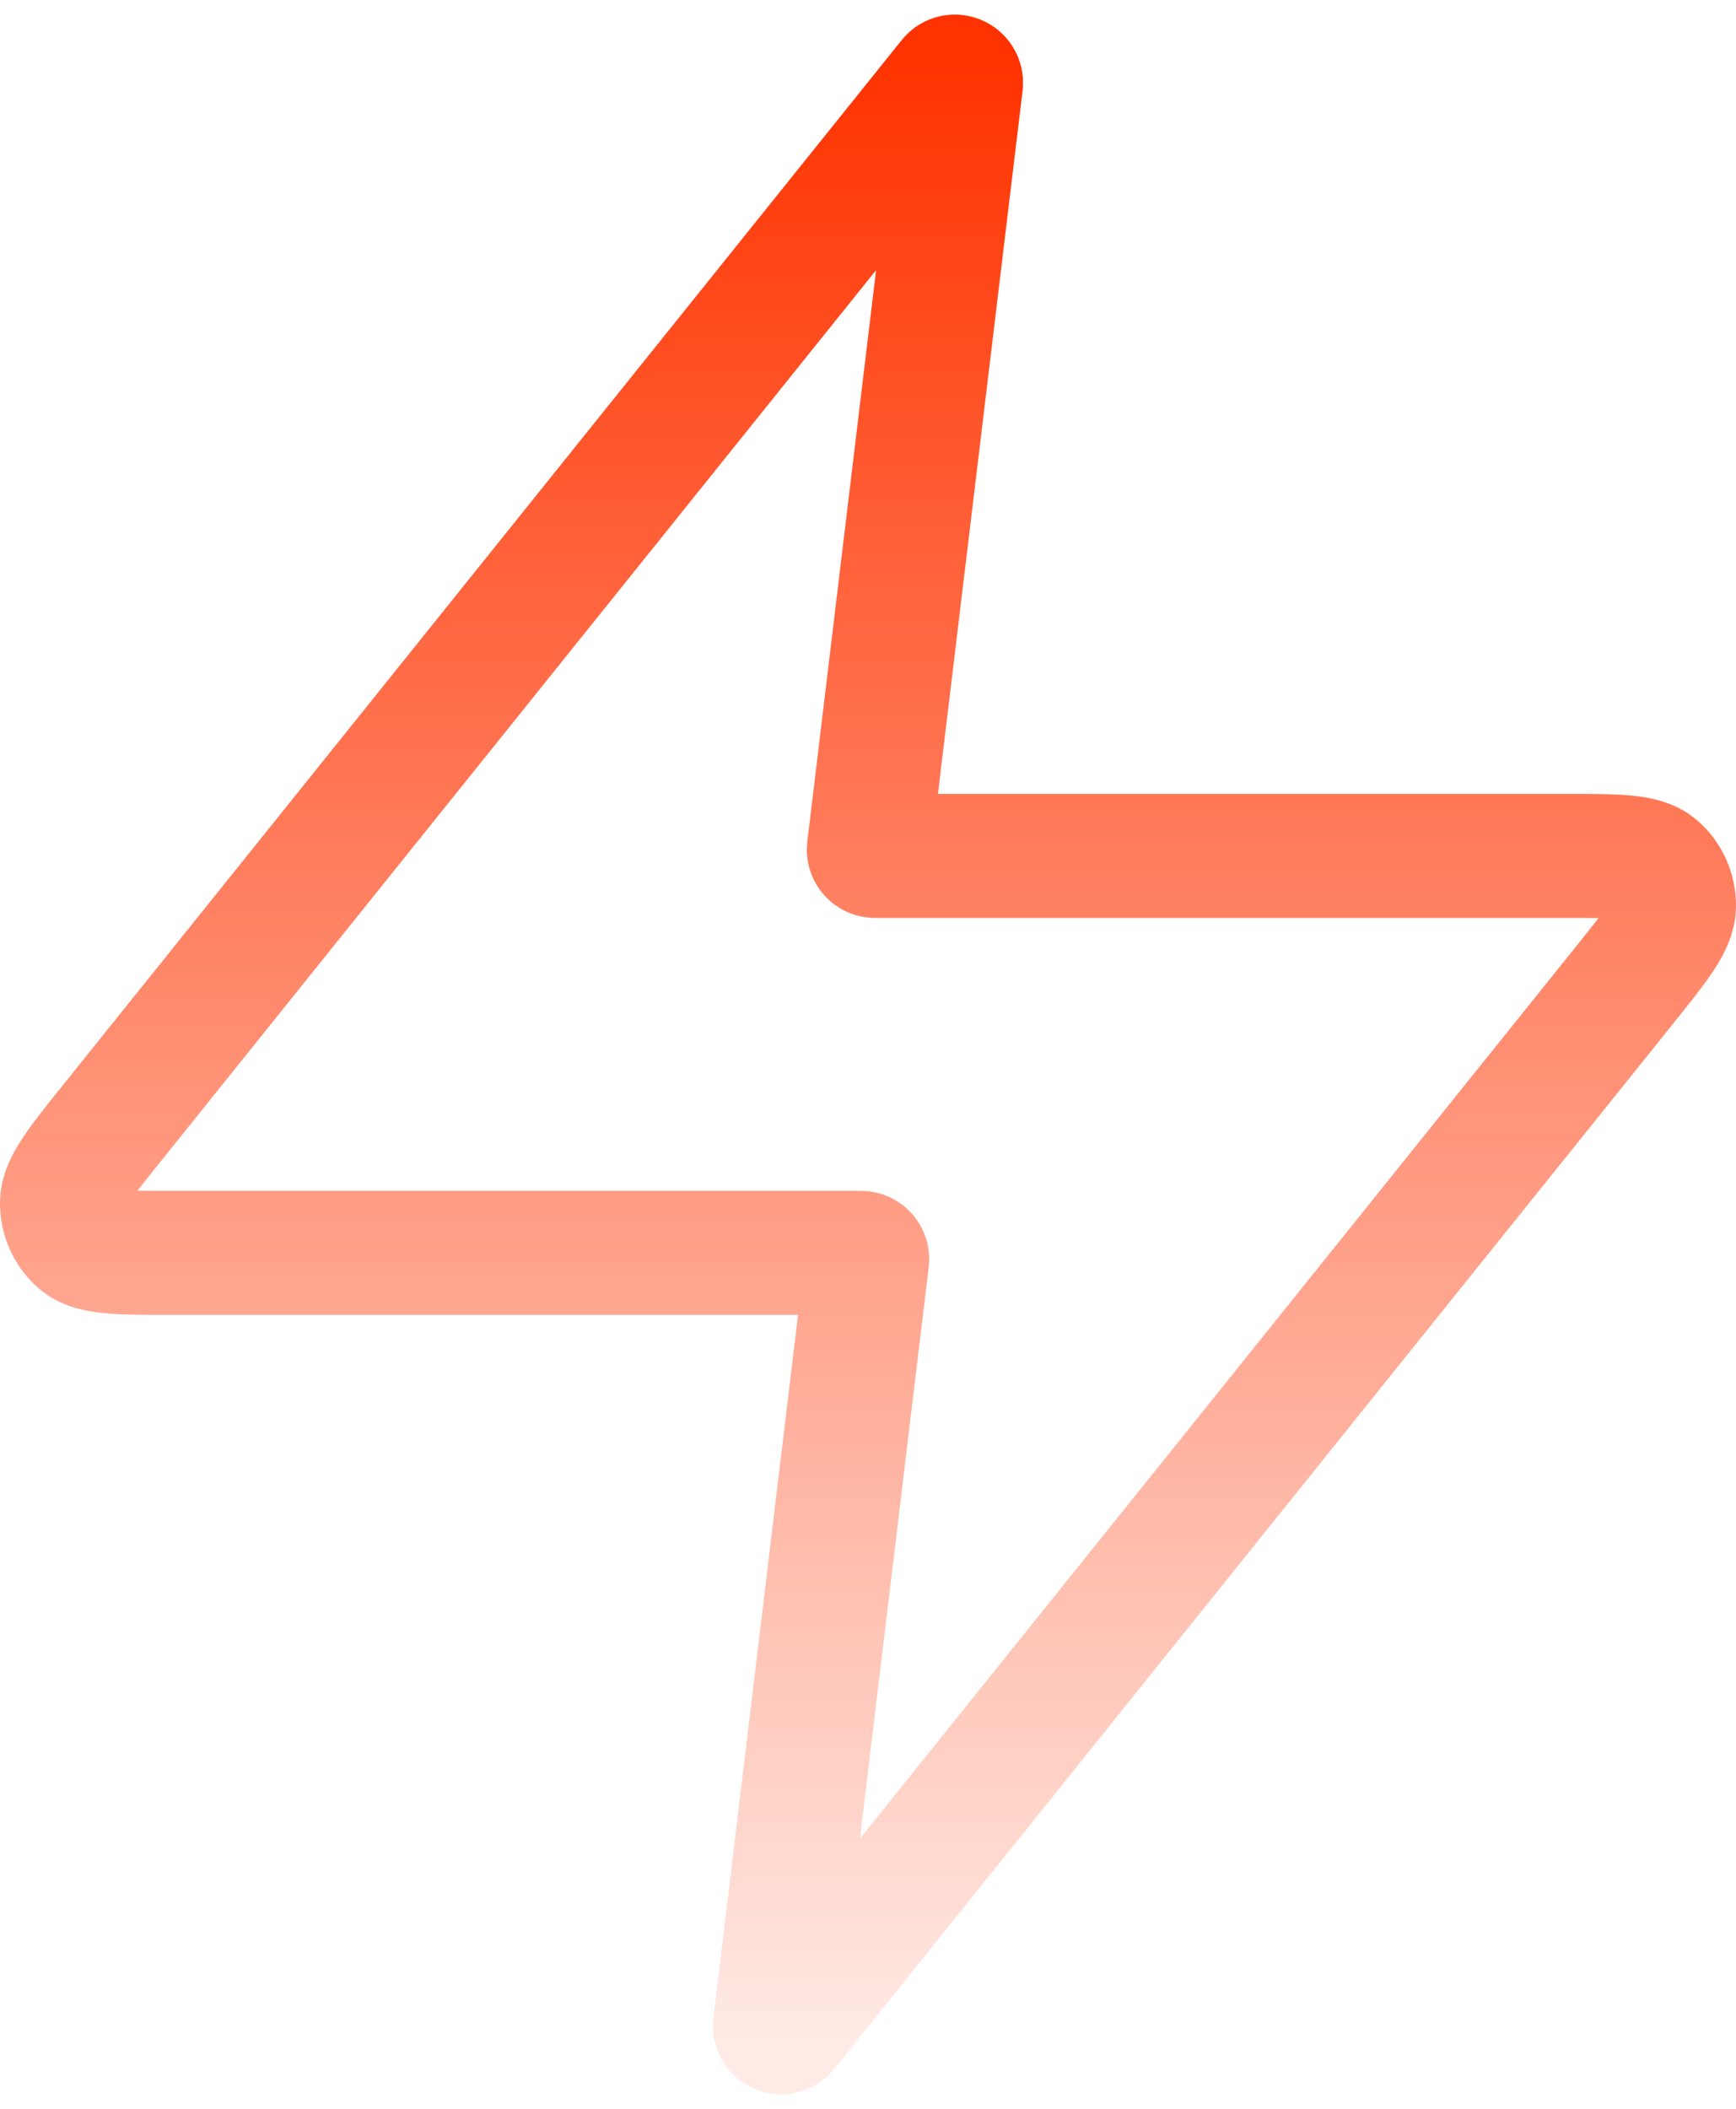 <svg width="28" height="34" viewBox="0 0 28 34" fill="none" xmlns="http://www.w3.org/2000/svg">
<path d="M15.5 1.347C15.512 1.248 15.386 1.194 15.323 1.273L1.811 18.101C1.273 18.77 1.004 19.105 1 19.388C0.997 19.634 1.102 19.868 1.286 20.022C1.498 20.2 1.918 20.2 2.758 20.2H13.887C13.947 20.2 13.994 20.252 13.986 20.312L12.5 32.653C12.488 32.752 12.614 32.806 12.677 32.727L26.189 15.899C26.727 15.23 26.996 14.895 27 14.612C27.003 14.366 26.898 14.132 26.714 13.978C26.502 13.8 26.082 13.8 25.242 13.8H14.113C14.053 13.8 14.006 13.748 14.014 13.688L15.5 1.347Z" stroke="url(#paint0_linear_240_2377)" stroke-width="2" stroke-linecap="round"/>
<defs>
<linearGradient id="paint0_linear_240_2377" x1="14" y1="1" x2="14" y2="33" gradientUnits="userSpaceOnUse">
<stop stop-color="#FF3300"/>
<stop offset="1" stop-color="#FF3300" stop-opacity="0.1"/>
</linearGradient>
</defs>
</svg>
